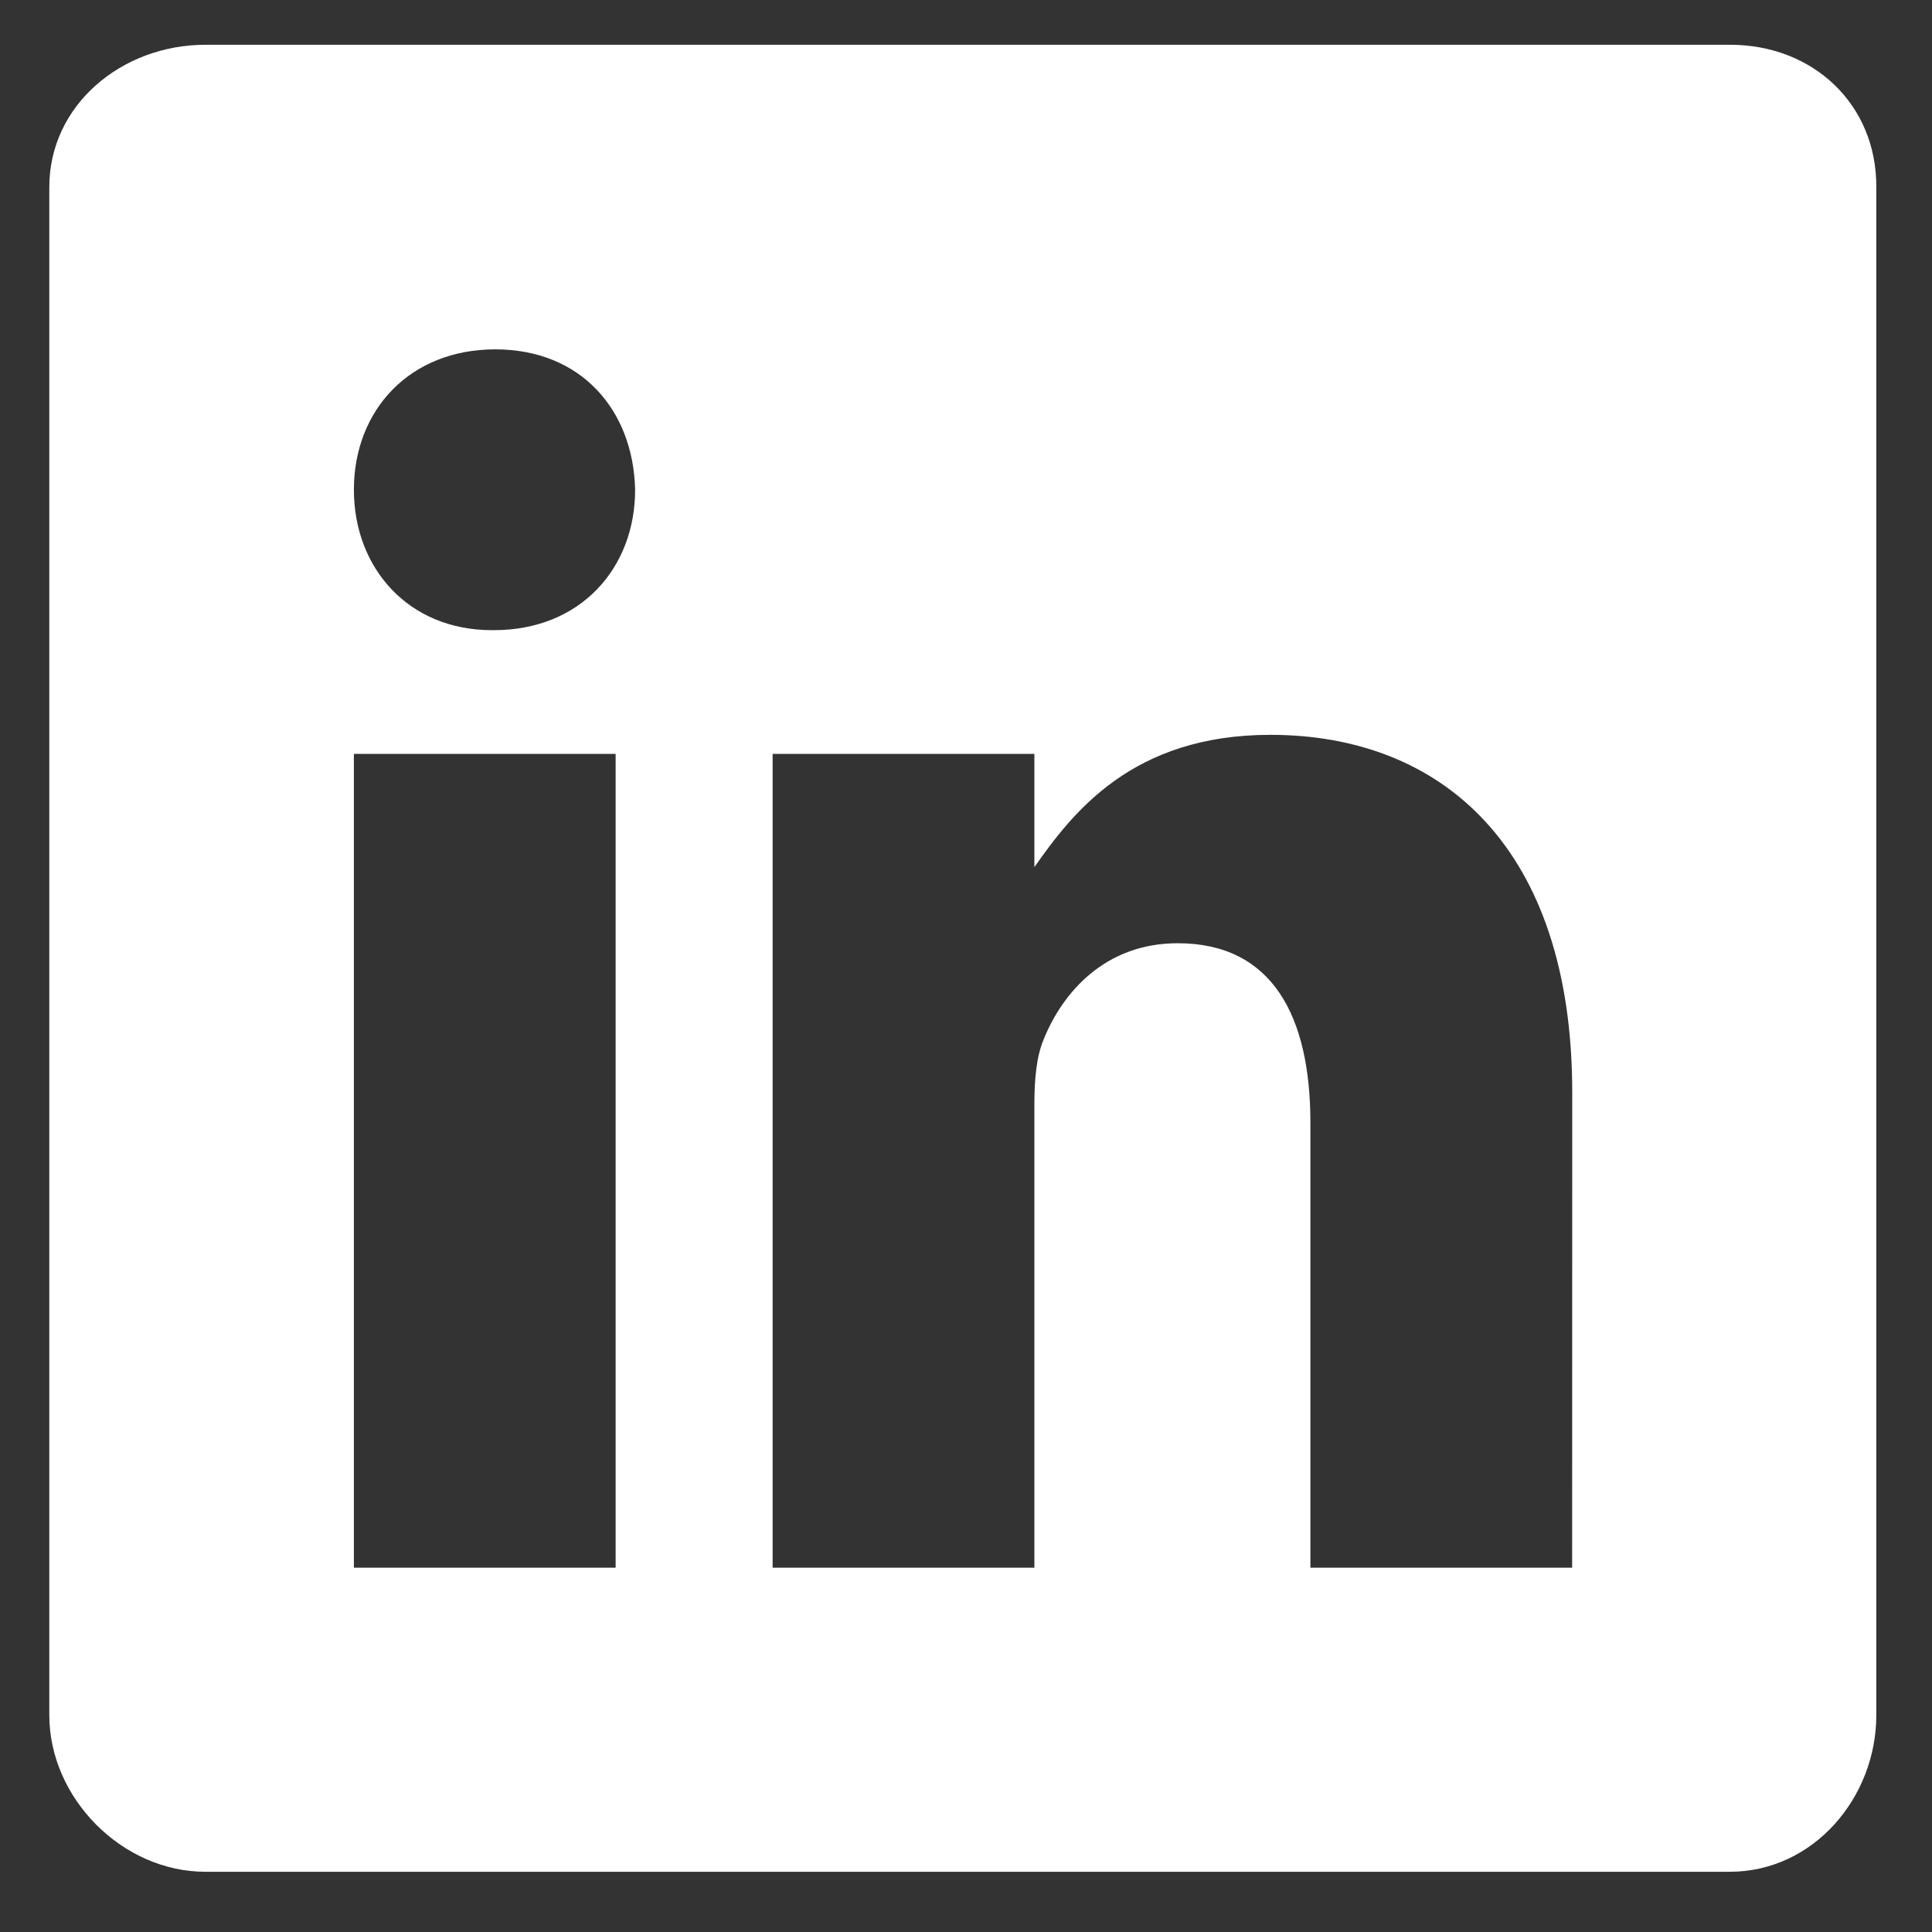<svg width="23" height="23" viewBox="0 0 23 23" fill="none" xmlns="http://www.w3.org/2000/svg">
<rect x="0" y="0" width="23" height="23" fill="#333333" stroke="none"/>
<path d="M20.597 0.533H2.445C1.453 0.533 0.587 1.247 0.587 2.227V20.419C0.587 21.405 1.453 22.283 2.445 22.283H20.592C21.589 22.283 22.337 21.399 22.337 20.419V2.227C22.342 1.247 21.589 0.533 20.597 0.533ZM7.329 18.663H4.213V8.975H7.329V18.663ZM5.879 7.502H5.856C4.859 7.502 4.213 6.76 4.213 5.83C4.213 4.884 4.876 4.159 5.896 4.159C6.915 4.159 7.539 4.879 7.561 5.83C7.561 6.76 6.915 7.502 5.879 7.502ZM18.716 18.663H15.6V13.366C15.6 12.097 15.147 11.229 14.02 11.229C13.158 11.229 12.649 11.812 12.422 12.38C12.337 12.584 12.314 12.861 12.314 13.145V18.663H9.198V8.975H12.314V10.323C12.768 9.677 13.476 8.748 15.124 8.748C17.169 8.748 18.717 10.096 18.717 13.003L18.716 18.663Z" fill="white"/>
</svg>
